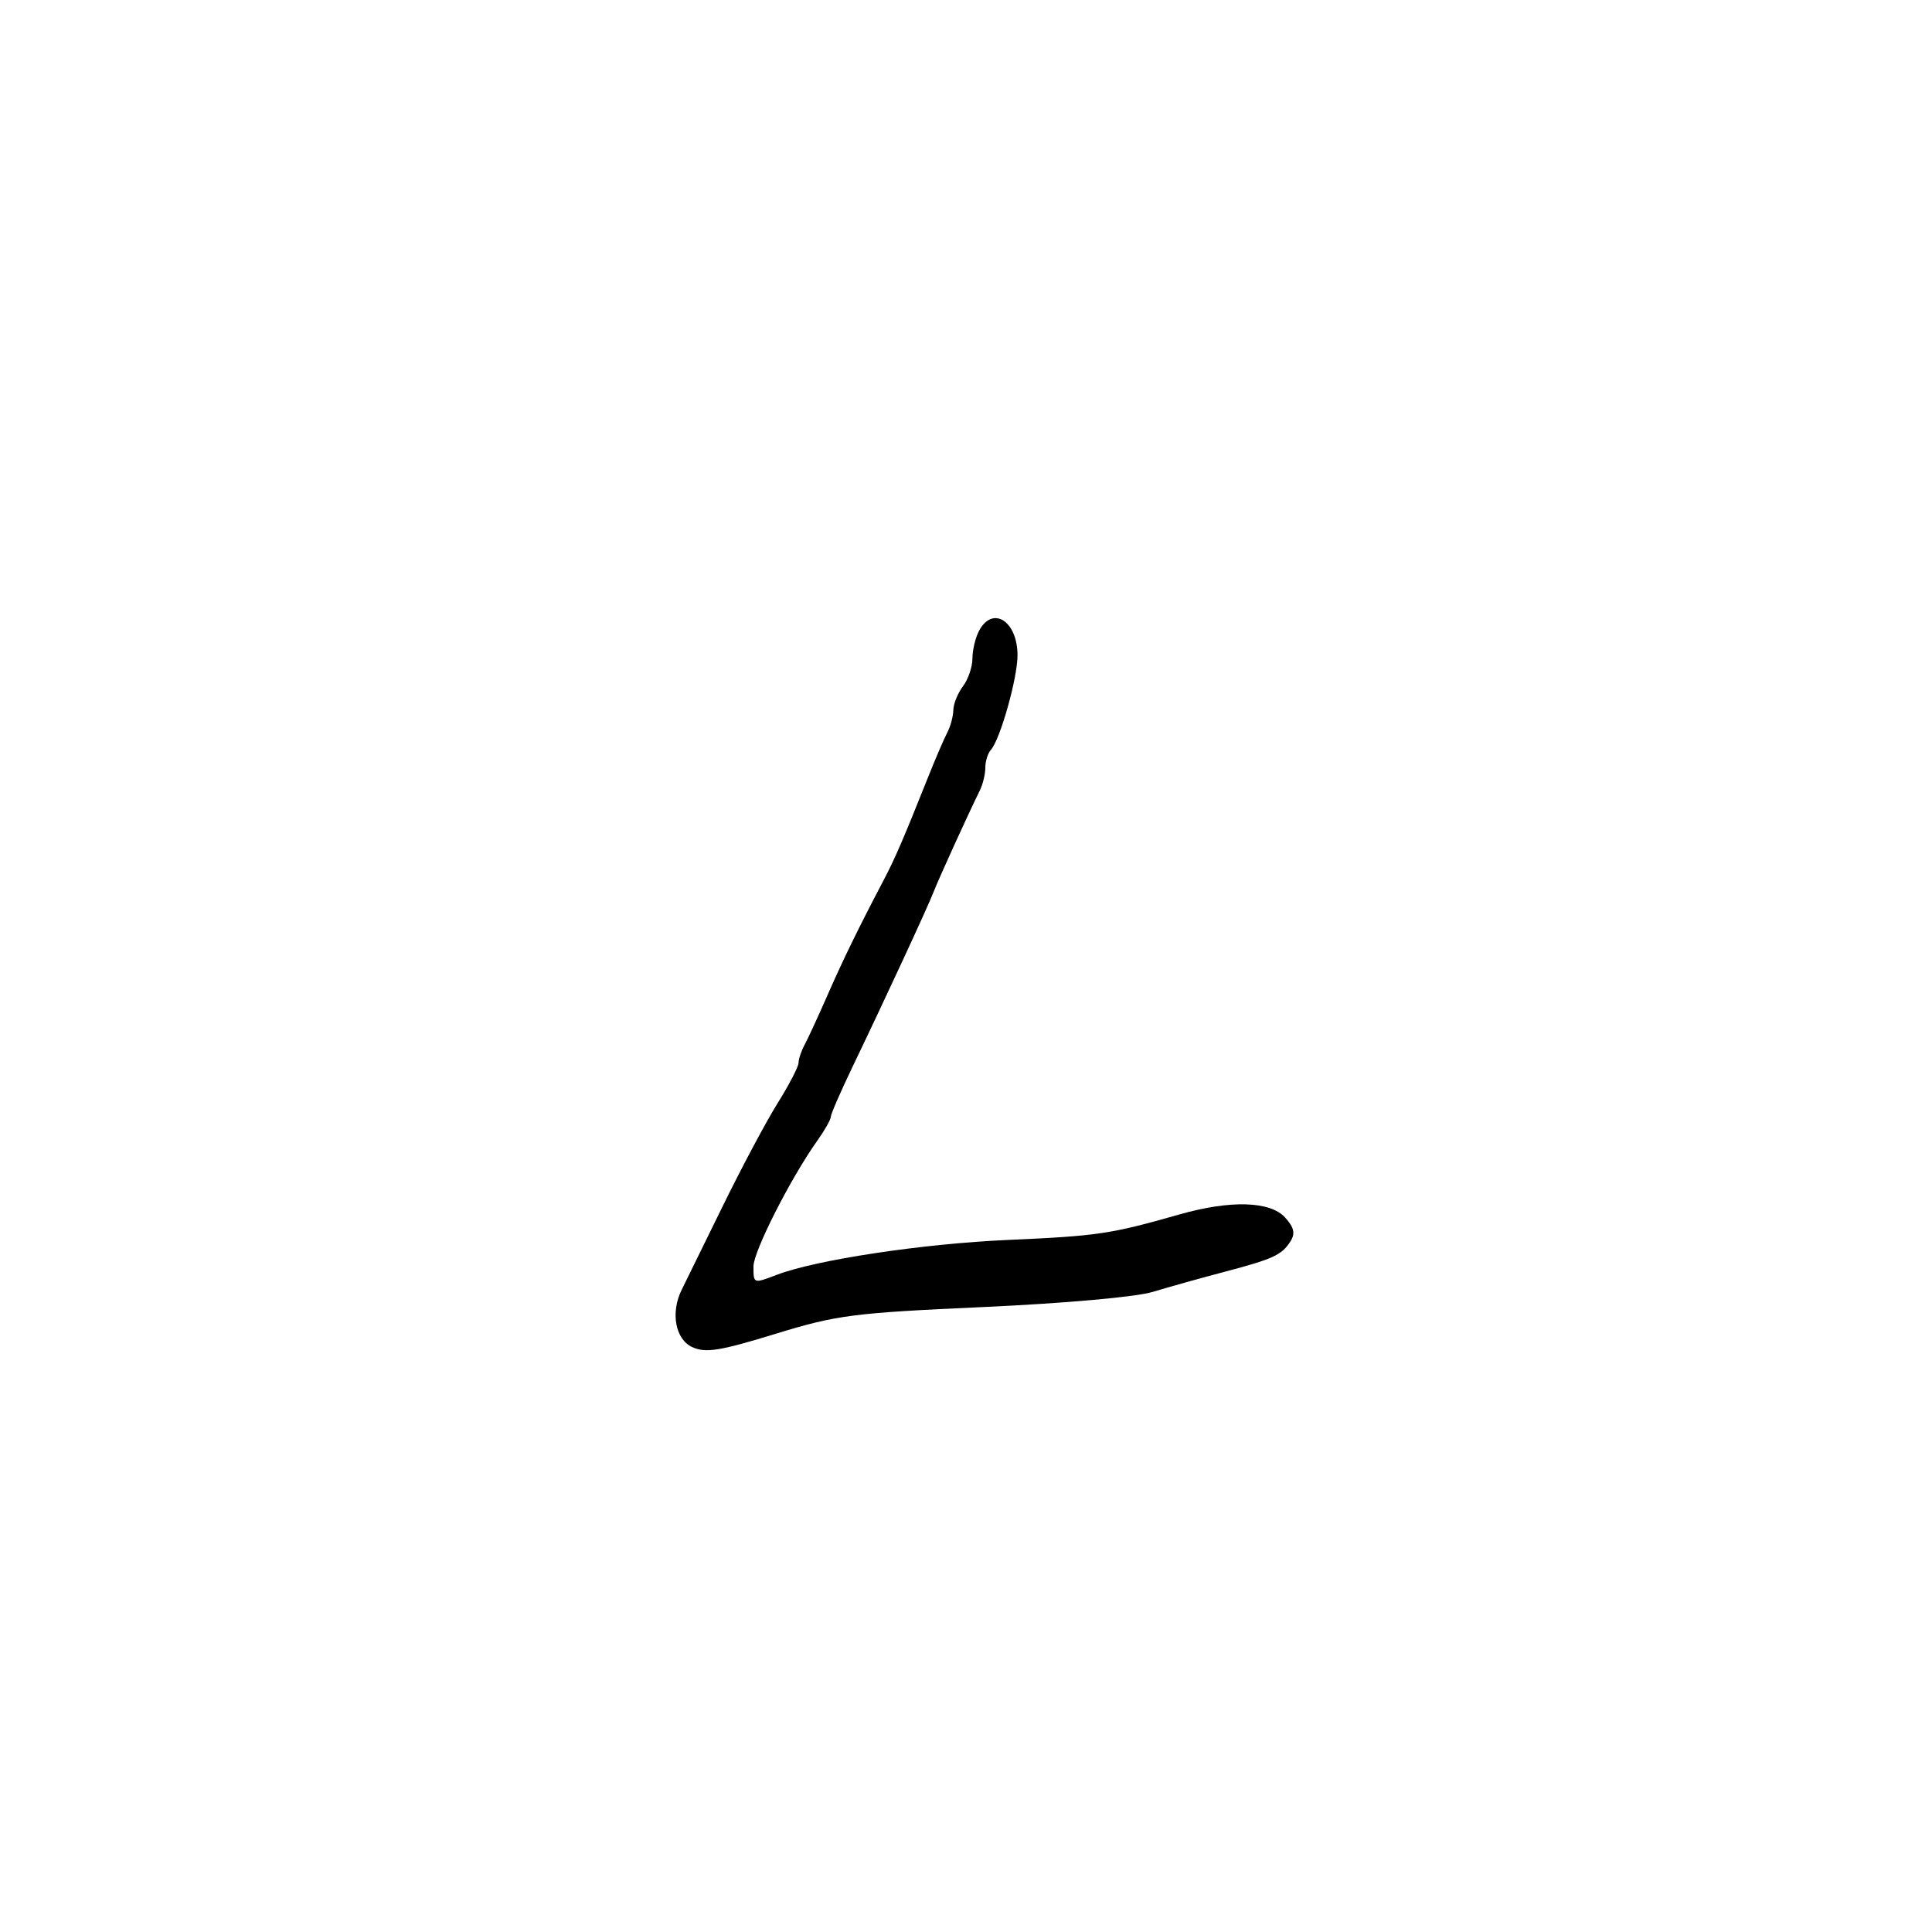 <svg xmlns="http://www.w3.org/2000/svg" width="300" height="300" viewBox="0 0 300 300" version="1.1">
	<path d="M 152.035 97.934 C 151.466 98.998, 151 100.937, 151 102.243 C 151 103.549, 150.339 105.491, 149.532 106.559 C 148.724 107.626, 148.049 109.294, 148.032 110.264 C 148.014 111.234, 147.589 112.809, 147.086 113.764 C 146.583 114.719, 145.186 117.975, 143.982 121 C 140.371 130.069, 138.958 133.347, 137.301 136.500 C 133.365 143.987, 130.946 148.939, 128.507 154.500 C 127.060 157.800, 125.454 161.281, 124.938 162.236 C 124.422 163.191, 124 164.451, 124 165.034 C 124 165.618, 122.538 168.437, 120.750 171.298 C 118.963 174.159, 115.079 181.450, 112.121 187.500 C 109.163 193.550, 106.350 199.281, 105.871 200.236 C 104.090 203.786, 104.852 207.975, 107.498 209.181 C 109.571 210.125, 111.758 209.778, 120.364 207.135 C 129.950 204.192, 132.386 203.876, 152.617 202.960 C 165.303 202.386, 176.391 201.396, 179 200.604 C 181.475 199.853, 186.425 198.468, 190 197.526 C 197.722 195.492, 199.039 194.885, 200.391 192.742 C 201.156 191.529, 200.944 190.595, 199.553 189.059 C 197.233 186.495, 191.060 186.320, 183.088 188.593 C 172.465 191.620, 170.442 191.921, 156.500 192.538 C 143.267 193.124, 126.791 195.608, 120.649 197.943 C 116.966 199.344, 117 199.356, 117 196.638 C 117 194.313, 122.784 182.921, 126.897 177.145 C 128.054 175.520, 129 173.852, 129 173.437 C 129 173.022, 130.535 169.492, 132.411 165.591 C 137.396 155.228, 144.081 140.805, 144.967 138.500 C 145.721 136.540, 150.437 126.190, 152.138 122.764 C 152.612 121.809, 153 120.211, 153 119.214 C 153 118.216, 153.385 116.972, 153.855 116.450 C 155.311 114.834, 158 105.303, 158 101.762 C 158 96.442, 154.155 93.974, 152.035 97.934" stroke="none" fill="black" fill-rule="evenodd"/>
</svg>